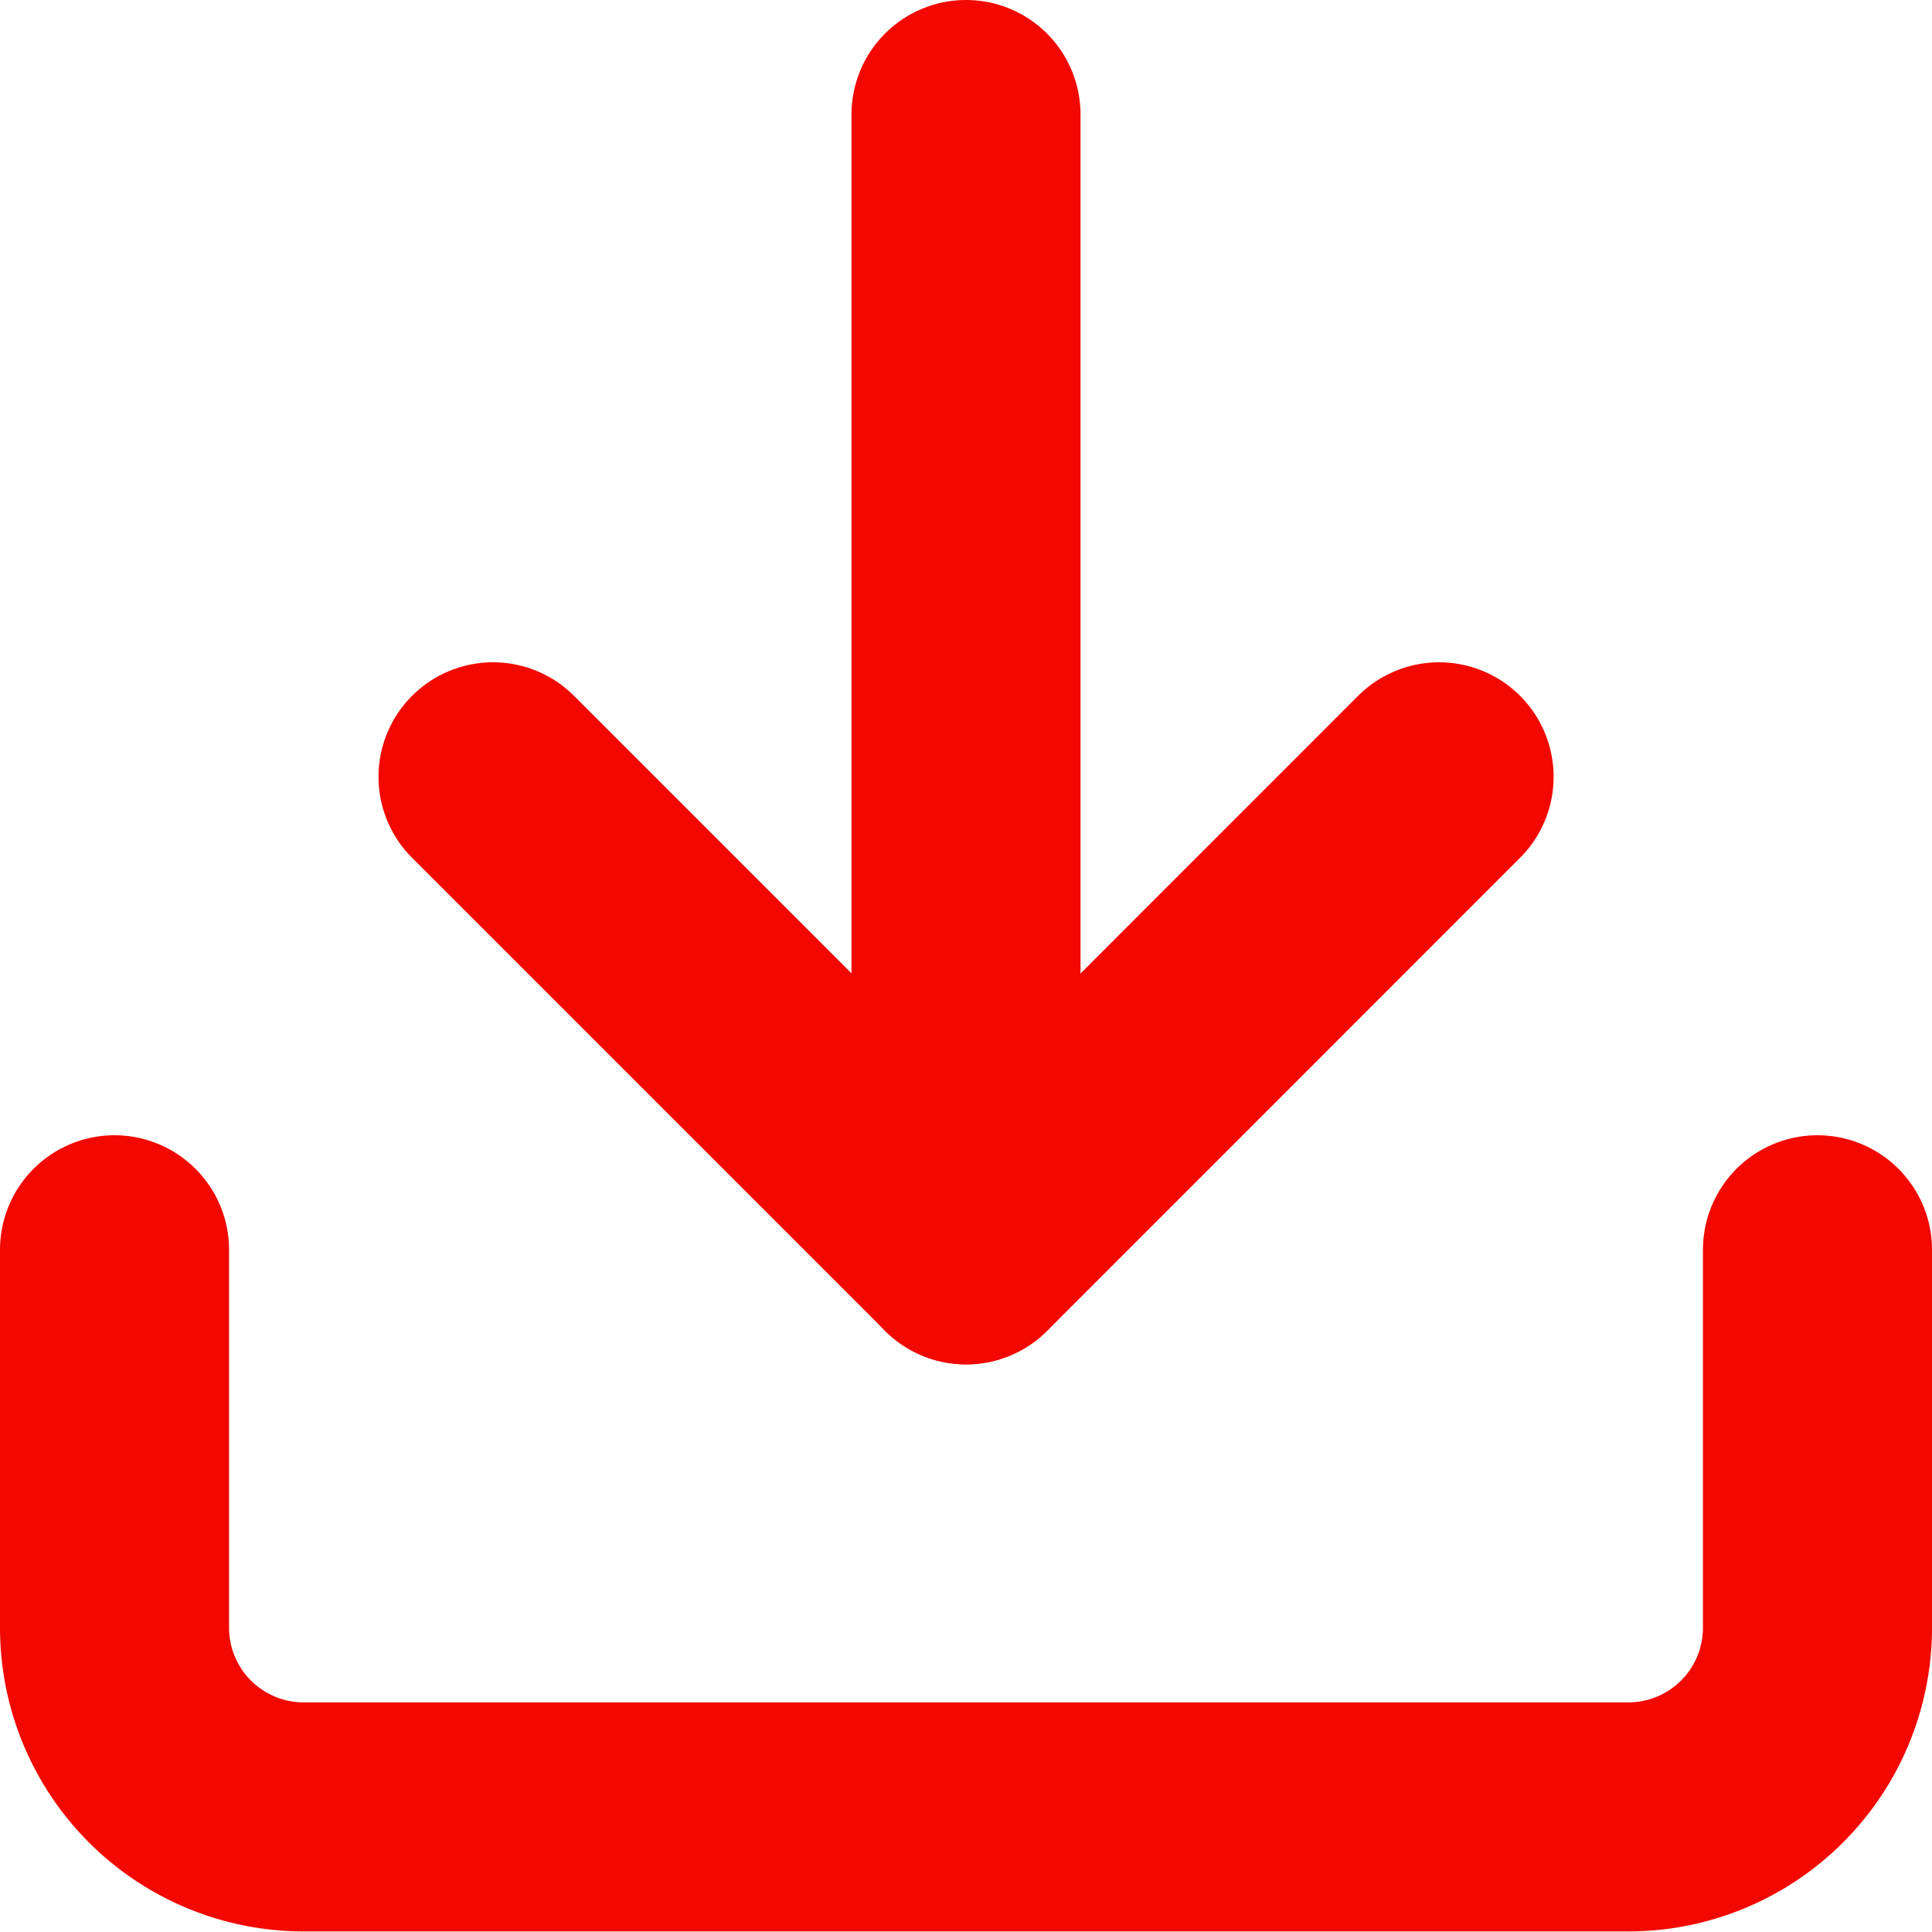 <svg xmlns="http://www.w3.org/2000/svg" width="16.87" height="16.87" viewBox="0 0 16.87 16.87">
  <g id="Icon_feather-download" data-name="Icon feather-download" transform="translate(-3.5 -3.5)">
    <g id="Group_920" data-name="Group 920">
      <path id="Path_579" data-name="Path 579" d="M19.37,22.5v3.3a1.652,1.652,0,0,1-1.652,1.652H6.152A1.652,1.652,0,0,1,4.5,25.8V22.5" transform="translate(0 -8.087)" fill="none" stroke="#f20800" stroke-linecap="round" stroke-linejoin="round" stroke-width="2"/>
      <path id="Path_580" data-name="Path 580" d="M10.5,15l4.131,4.131L18.761,15" transform="translate(-2.695 -4.717)" fill="none" stroke="#f20800" stroke-linecap="round" stroke-linejoin="round" stroke-width="2"/>
      <path id="Path_581" data-name="Path 581" d="M18,14.413V4.5" transform="translate(-6.065)" fill="none" stroke="#f20800" stroke-linecap="round" stroke-linejoin="round" stroke-width="2"/>
    </g>
  </g>
</svg>
